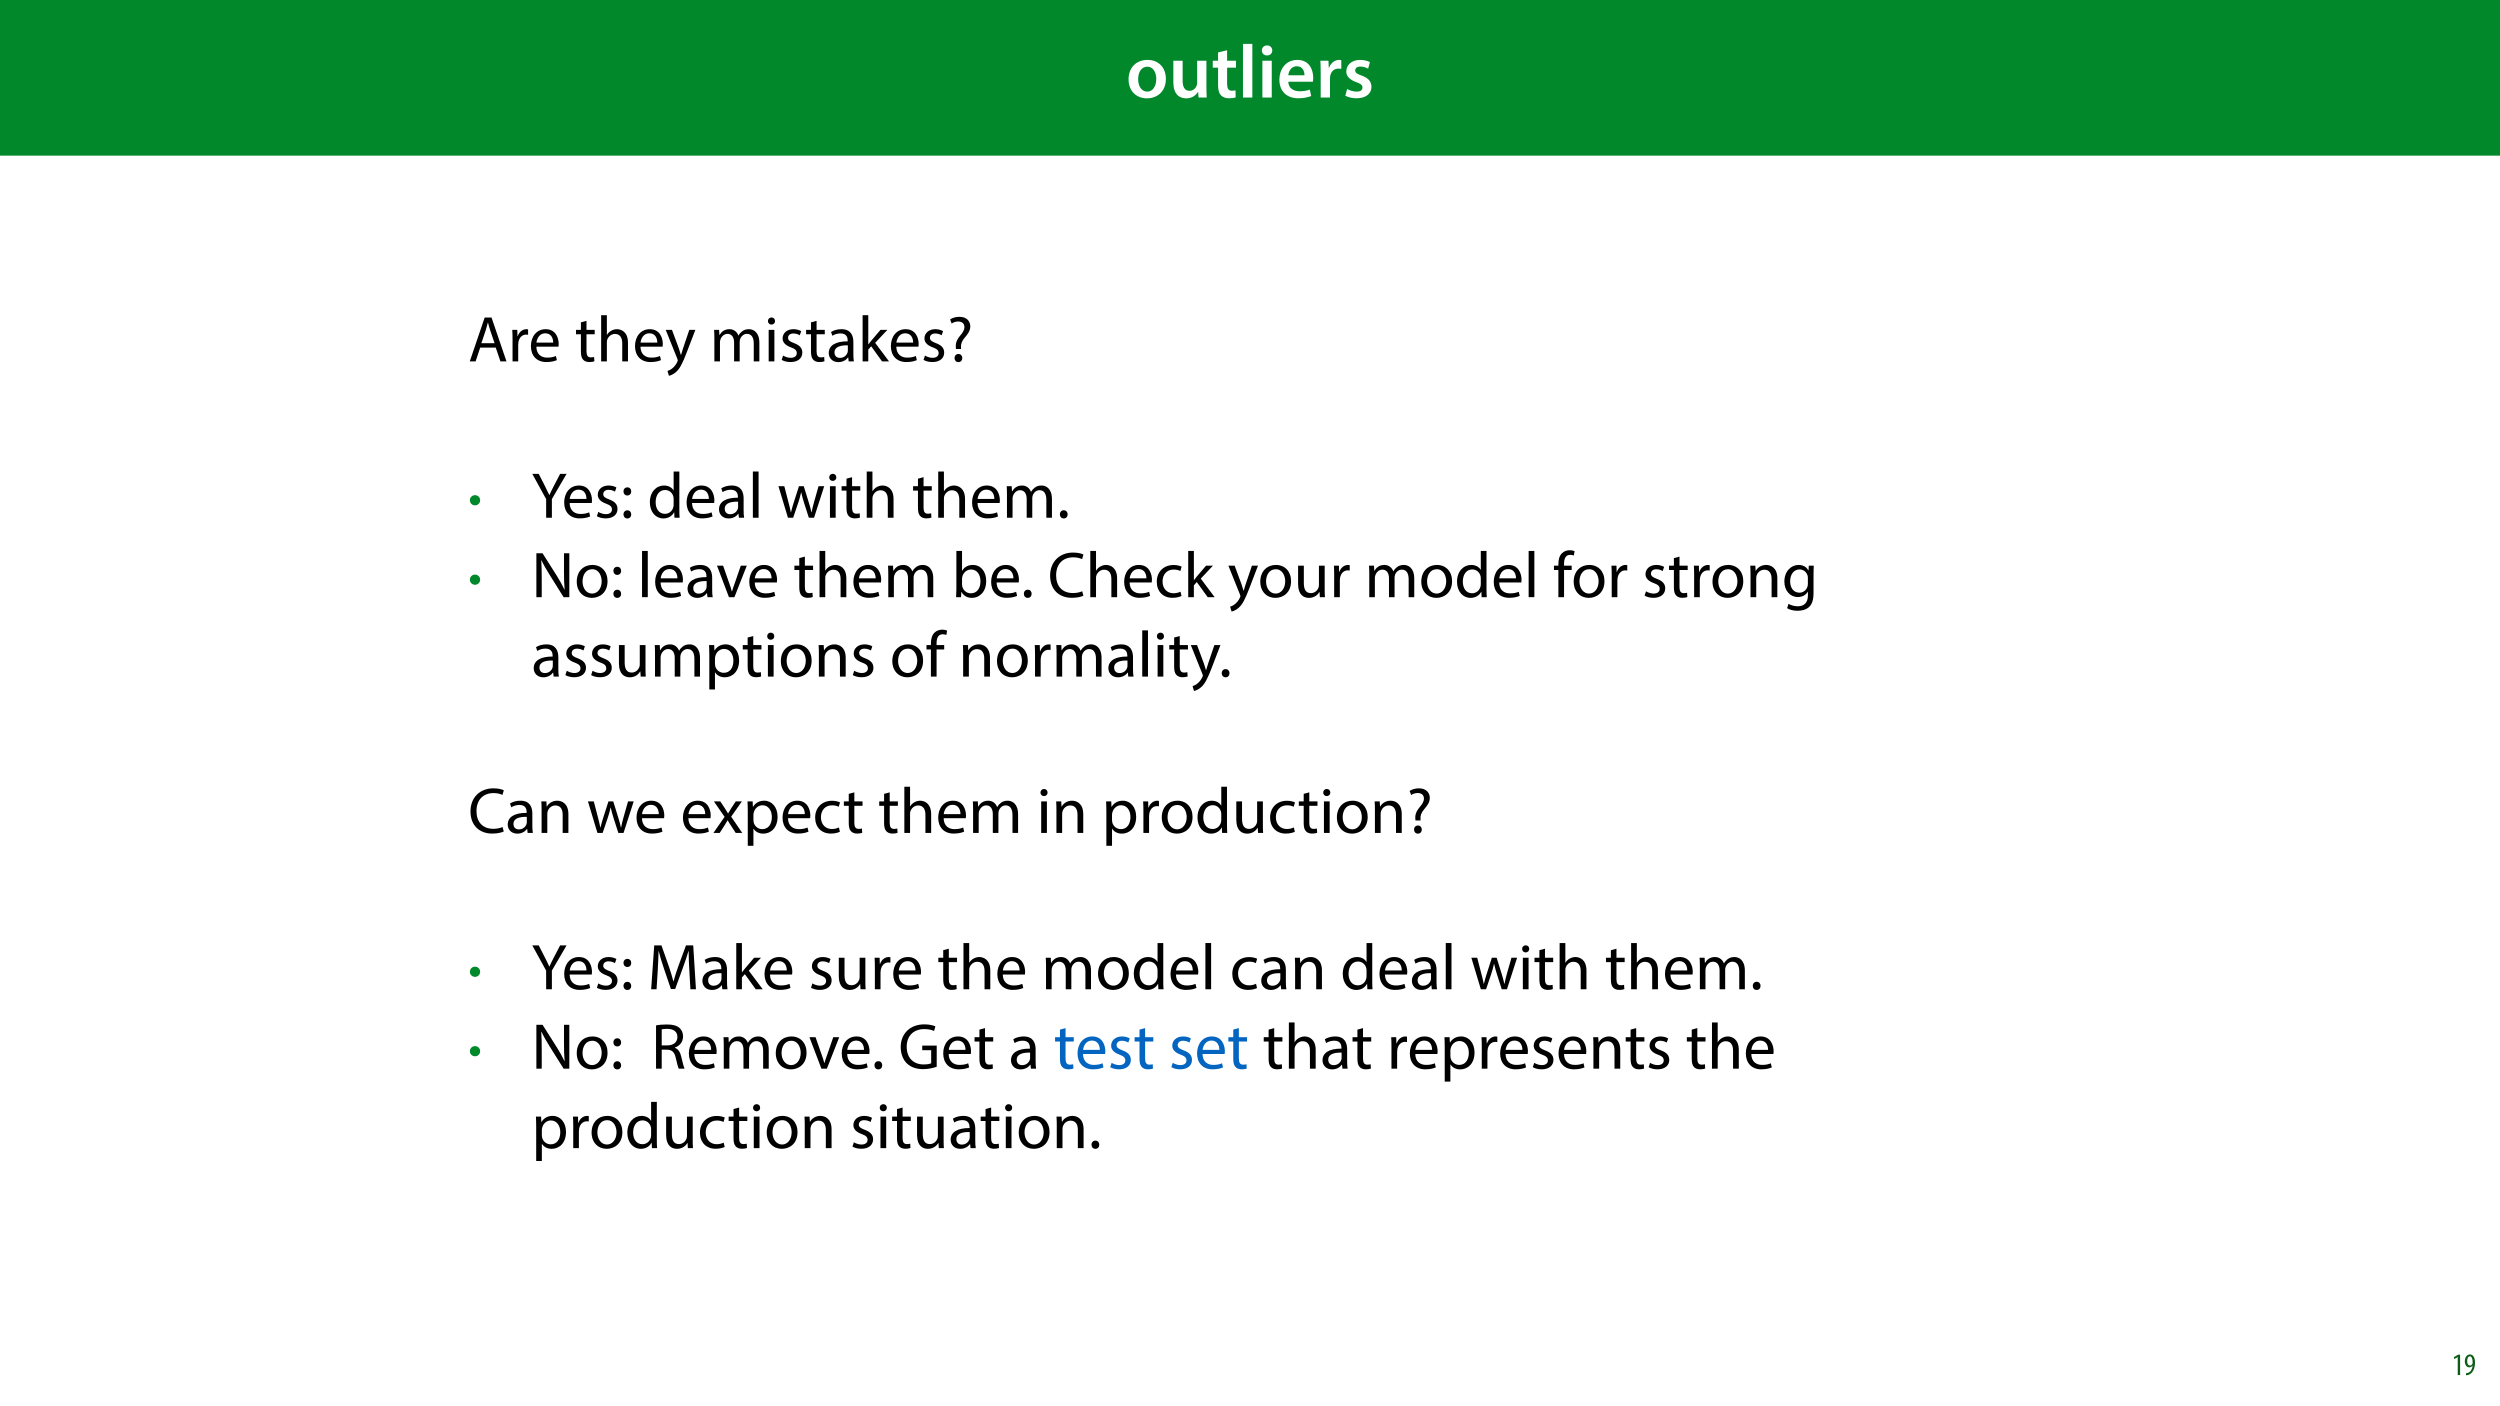 <?xml version="1.0" encoding="UTF-8"?>
<svg xmlns="http://www.w3.org/2000/svg" xmlns:xlink="http://www.w3.org/1999/xlink" width="1920" height="1080" viewBox="0 0 1920 1080">
<defs>
<g>
<g id="glyph-0-0">
<path d="M 16.641 -28.891 C 8.125 -28.891 2.031 -23.203 2.031 -13.922 C 2.031 -4.875 8.172 0.641 16.188 0.641 C 23.375 0.641 30.688 -4 30.688 -14.391 C 30.688 -22.969 25.062 -28.891 16.641 -28.891 Z M 16.469 -23.656 C 21.344 -23.656 23.312 -18.625 23.312 -14.203 C 23.312 -8.531 20.469 -4.531 16.406 -4.531 C 12.062 -4.531 9.391 -8.641 9.391 -14.094 C 9.391 -18.797 11.422 -23.656 16.469 -23.656 Z M 16.469 -23.656 "/>
</g>
<g id="glyph-0-1">
<path d="M 29.109 -28.25 L 21.984 -28.25 L 21.984 -11.188 C 21.984 -10.375 21.812 -9.625 21.578 -8.984 C 20.828 -7.188 18.969 -5.156 16.125 -5.156 C 12.359 -5.156 10.844 -8.172 10.844 -12.875 L 10.844 -28.25 L 3.719 -28.25 L 3.719 -11.656 C 3.719 -2.438 8.406 0.641 13.578 0.641 C 18.625 0.641 21.406 -2.266 22.625 -4.297 L 22.734 -4.297 L 23.078 0 L 29.344 0 C 29.234 -2.312 29.109 -5.109 29.109 -8.469 Z M 29.109 -28.25 "/>
</g>
<g id="glyph-0-2">
<path d="M 5.047 -34.625 L 5.047 -28.25 L 0.984 -28.25 L 0.984 -22.906 L 5.047 -22.906 L 5.047 -9.625 C 5.047 -5.922 5.734 -3.359 7.25 -1.734 C 8.578 -0.297 10.781 0.578 13.391 0.578 C 15.656 0.578 17.516 0.297 18.562 -0.109 L 18.438 -5.562 C 17.812 -5.391 16.875 -5.219 15.656 -5.219 C 12.938 -5.219 12 -7.016 12 -10.438 L 12 -22.906 L 18.797 -22.906 L 18.797 -28.25 L 12 -28.25 L 12 -36.312 Z M 5.047 -34.625 "/>
</g>
<g id="glyph-0-3">
<path d="M 3.828 0 L 11.016 0 L 11.016 -41.188 L 3.828 -41.188 Z M 3.828 0 "/>
</g>
<g id="glyph-0-4">
<path d="M 11.016 0 L 11.016 -28.25 L 3.828 -28.25 L 3.828 0 Z M 7.422 -40.016 C 5.047 -40.016 3.422 -38.344 3.422 -36.141 C 3.422 -33.984 4.984 -32.312 7.359 -32.312 C 9.859 -32.312 11.422 -33.984 11.422 -36.141 C 11.375 -38.344 9.859 -40.016 7.422 -40.016 Z M 7.422 -40.016 "/>
</g>
<g id="glyph-0-5">
<path d="M 27.781 -12.125 C 27.891 -12.766 28.016 -13.797 28.016 -15.141 C 28.016 -21.344 25 -28.891 15.828 -28.891 C 6.781 -28.891 2.031 -21.516 2.031 -13.688 C 2.031 -5.047 7.422 0.578 16.594 0.578 C 20.641 0.578 24.016 -0.172 26.453 -1.156 L 25.406 -6.094 C 23.266 -5.281 20.875 -4.812 17.578 -4.812 C 13.047 -4.812 9.047 -7.016 8.875 -12.125 Z M 8.875 -17.109 C 9.156 -20.016 11.016 -24.016 15.422 -24.016 C 20.188 -24.016 21.344 -19.719 21.281 -17.109 Z M 8.875 -17.109 "/>
</g>
<g id="glyph-0-6">
<path d="M 3.828 0 L 10.969 0 L 10.969 -14.609 C 10.969 -15.422 11.078 -16.188 11.188 -16.812 C 11.828 -20.016 14.156 -22.219 17.578 -22.219 C 18.438 -22.219 19.078 -22.094 19.656 -21.984 L 19.656 -28.703 C 19.078 -28.828 18.672 -28.891 17.984 -28.891 C 14.969 -28.891 11.656 -26.859 10.266 -22.859 L 10.031 -22.859 L 9.797 -28.25 L 3.594 -28.25 C 3.766 -25.688 3.828 -22.969 3.828 -19.141 Z M 3.828 0 "/>
</g>
<g id="glyph-0-7">
<path d="M 2.094 -1.391 C 4.172 -0.234 7.25 0.578 10.672 0.578 C 18.156 0.578 22.156 -3.125 22.156 -8.234 C 22.094 -12.406 19.719 -15.016 14.609 -16.875 C 11.016 -18.156 9.688 -19.031 9.688 -20.828 C 9.688 -22.562 11.078 -23.781 13.625 -23.781 C 16.125 -23.781 18.391 -22.859 19.609 -22.156 L 21 -27.203 C 19.375 -28.078 16.641 -28.891 13.516 -28.891 C 6.953 -28.891 2.844 -25 2.844 -20.016 C 2.781 -16.703 5.109 -13.688 10.609 -11.781 C 14.094 -10.562 15.25 -9.562 15.25 -7.656 C 15.25 -5.797 13.859 -4.531 10.734 -4.531 C 8.172 -4.531 5.109 -5.562 3.484 -6.547 Z M 2.094 -1.391 "/>
</g>
<g id="glyph-1-0">
<path d="M 21.203 -10.594 L 24.797 0 L 29.453 0 L 17.953 -33.703 L 12.703 -33.703 L 1.25 0 L 5.75 0 L 9.25 -10.594 Z M 10.156 -14 L 13.453 -23.75 C 14.094 -25.797 14.656 -27.844 15.156 -29.844 L 15.25 -29.844 C 15.75 -27.906 16.25 -25.906 17 -23.703 L 20.297 -14 Z M 10.156 -14 "/>
</g>
<g id="glyph-1-1">
<path d="M 3.656 0 L 8 0 L 8 -12.906 C 8 -13.656 8.094 -14.344 8.203 -14.953 C 8.797 -18.25 11 -20.594 14.094 -20.594 C 14.703 -20.594 15.156 -20.547 15.594 -20.453 L 15.594 -24.594 C 15.203 -24.703 14.844 -24.75 14.344 -24.75 C 11.406 -24.75 8.75 -22.703 7.656 -19.453 L 7.453 -19.453 L 7.297 -24.203 L 3.453 -24.203 C 3.594 -21.953 3.656 -19.5 3.656 -16.656 Z M 3.656 0 "/>
</g>
<g id="glyph-1-2">
<path d="M 23.094 -11.297 C 23.156 -11.75 23.25 -12.453 23.25 -13.344 C 23.25 -17.797 21.156 -24.75 13.25 -24.75 C 6.203 -24.75 1.906 -19 1.906 -11.703 C 1.906 -4.406 6.344 0.5 13.797 0.5 C 17.656 0.5 20.297 -0.297 21.844 -1 L 21.094 -4.156 C 19.453 -3.453 17.547 -2.906 14.406 -2.906 C 10 -2.906 6.203 -5.344 6.094 -11.297 Z M 6.156 -14.453 C 6.5 -17.5 8.453 -21.594 12.906 -21.594 C 17.844 -21.594 19.047 -17.25 19 -14.453 Z M 6.156 -14.453 "/>
</g>
<g id="glyph-1-3">
</g>
<g id="glyph-1-4">
<path d="M 4.656 -30 L 4.656 -24.203 L 0.906 -24.203 L 0.906 -20.844 L 4.656 -20.844 L 4.656 -7.656 C 4.656 -4.797 5.094 -2.656 6.344 -1.344 C 7.406 -0.156 9.047 0.5 11.094 0.5 C 12.797 0.5 14.156 0.25 15 -0.094 L 14.797 -3.406 C 14.25 -3.25 13.406 -3.094 12.25 -3.094 C 9.797 -3.094 8.953 -4.797 8.953 -7.797 L 8.953 -20.844 L 15.25 -20.844 L 15.25 -24.203 L 8.953 -24.203 L 8.953 -31.156 Z M 4.656 -30 "/>
</g>
<g id="glyph-1-5">
<path d="M 3.656 0 L 8.047 0 L 8.047 -14.594 C 8.047 -15.453 8.094 -16.094 8.344 -16.703 C 9.156 -19.094 11.406 -21.094 14.25 -21.094 C 18.406 -21.094 19.844 -17.797 19.844 -13.906 L 19.844 0 L 24.25 0 L 24.25 -14.406 C 24.25 -22.75 19.047 -24.75 15.797 -24.75 C 14.156 -24.75 12.594 -24.25 11.297 -23.5 C 9.953 -22.75 8.844 -21.656 8.156 -20.406 L 8.047 -20.406 L 8.047 -35.5 L 3.656 -35.5 Z M 3.656 0 "/>
</g>
<g id="glyph-1-6">
<path d="M 0.453 -24.203 L 9.406 -1.906 C 9.594 -1.344 9.703 -1 9.703 -0.75 C 9.703 -0.5 9.547 -0.156 9.344 0.297 C 8.344 2.547 6.844 4.25 5.656 5.203 C 4.344 6.297 2.906 7 1.797 7.344 L 2.906 11.047 C 4 10.844 6.156 10.094 8.297 8.203 C 11.297 5.594 13.453 1.344 16.594 -6.953 L 23.203 -24.203 L 18.547 -24.203 L 13.75 -10 C 13.156 -8.25 12.656 -6.406 12.203 -4.953 L 12.094 -4.953 C 11.703 -6.406 11.094 -8.297 10.547 -9.906 L 5.25 -24.203 Z M 0.453 -24.203 "/>
</g>
<g id="glyph-1-7">
<path d="M 3.656 0 L 7.953 0 L 7.953 -14.594 C 7.953 -15.344 8.047 -16.094 8.297 -16.75 C 9 -18.953 11 -21.156 13.75 -21.156 C 17.094 -21.156 18.797 -18.344 18.797 -14.5 L 18.797 0 L 23.094 0 L 23.094 -14.953 C 23.094 -15.75 23.25 -16.547 23.453 -17.156 C 24.203 -19.297 26.156 -21.156 28.656 -21.156 C 32.203 -21.156 33.906 -18.344 33.906 -13.703 L 33.906 0 L 38.203 0 L 38.203 -14.25 C 38.203 -22.656 33.453 -24.75 30.25 -24.75 C 27.953 -24.75 26.344 -24.156 24.906 -23.047 C 23.906 -22.297 22.953 -21.25 22.203 -19.906 L 22.094 -19.906 C 21.047 -22.75 18.547 -24.75 15.25 -24.75 C 11.25 -24.75 9 -22.594 7.656 -20.297 L 7.5 -20.297 L 7.297 -24.203 L 3.453 -24.203 C 3.594 -22.203 3.656 -20.156 3.656 -17.656 Z M 3.656 0 "/>
</g>
<g id="glyph-1-8">
<path d="M 8.047 0 L 8.047 -24.203 L 3.656 -24.203 L 3.656 0 Z M 5.844 -33.75 C 4.25 -33.75 3.094 -32.547 3.094 -31 C 3.094 -29.5 4.203 -28.297 5.75 -28.297 C 7.5 -28.297 8.594 -29.5 8.547 -31 C 8.547 -32.547 7.5 -33.75 5.844 -33.75 Z M 5.844 -33.75 "/>
</g>
<g id="glyph-1-9">
<path d="M 1.953 -1.156 C 3.656 -0.156 6.094 0.5 8.75 0.5 C 14.5 0.5 17.797 -2.5 17.797 -6.75 C 17.797 -10.344 15.656 -12.453 11.453 -14.047 C 8.297 -15.25 6.844 -16.156 6.844 -18.156 C 6.844 -19.953 8.297 -21.453 10.906 -21.453 C 13.156 -21.453 14.906 -20.656 15.844 -20.047 L 16.953 -23.25 C 15.594 -24.047 13.453 -24.75 11 -24.75 C 5.797 -24.75 2.656 -21.547 2.656 -17.656 C 2.656 -14.75 4.703 -12.344 9.047 -10.797 C 12.297 -9.594 13.547 -8.453 13.547 -6.344 C 13.547 -4.344 12.047 -2.75 8.844 -2.75 C 6.656 -2.75 4.344 -3.656 3.047 -4.5 Z M 1.953 -1.156 "/>
</g>
<g id="glyph-1-10">
<path d="M 21.047 0 C 20.75 -1.656 20.656 -3.703 20.656 -5.797 L 20.656 -14.844 C 20.656 -19.703 18.844 -24.75 11.453 -24.75 C 8.406 -24.75 5.5 -23.906 3.5 -22.594 L 4.5 -19.703 C 6.203 -20.797 8.547 -21.5 10.797 -21.5 C 15.75 -21.5 16.297 -17.906 16.297 -15.906 L 16.297 -15.406 C 6.953 -15.453 1.75 -12.25 1.75 -6.406 C 1.75 -2.906 4.25 0.547 9.156 0.547 C 12.594 0.547 15.203 -1.156 16.547 -3.047 L 16.703 -3.047 L 17.047 0 Z M 16.406 -8.156 C 16.406 -7.703 16.297 -7.203 16.156 -6.75 C 15.453 -4.703 13.453 -2.703 10.297 -2.703 C 8.047 -2.703 6.156 -4.047 6.156 -6.906 C 6.156 -11.594 11.594 -12.453 16.406 -12.344 Z M 16.406 -8.156 "/>
</g>
<g id="glyph-1-11">
<path d="M 8 -35.5 L 3.656 -35.5 L 3.656 0 L 8 0 L 8 -9.094 L 10.25 -11.594 L 18.594 0 L 23.953 0 L 13.297 -14.25 L 22.656 -24.203 L 17.344 -24.203 L 10.25 -15.844 C 9.547 -15 8.703 -13.953 8.094 -13.094 L 8 -13.094 Z M 8 -35.5 "/>
</g>
<g id="glyph-1-12">
<path d="M 10.953 -9.547 L 10.906 -10.844 C 10.75 -13.406 11.547 -15.594 13.75 -18.203 C 16.156 -21.047 18.047 -23.5 18.047 -26.906 C 18.047 -30.703 15.453 -34.25 9.703 -34.25 C 7.047 -34.25 4.203 -33.453 2.547 -32.25 L 3.75 -29.094 C 5 -30.047 7 -30.656 8.797 -30.656 C 11.953 -30.594 13.547 -28.906 13.547 -26.344 C 13.547 -24.094 12.297 -22.156 10.047 -19.5 C 7.547 -16.5 6.656 -13.547 6.953 -10.844 L 7.047 -9.547 Z M 8.906 0.547 C 10.75 0.547 11.906 -0.797 11.906 -2.547 C 11.906 -4.406 10.703 -5.703 8.953 -5.703 C 7.203 -5.703 5.953 -4.406 5.953 -2.547 C 5.953 -0.797 7.156 0.547 8.906 0.547 Z M 8.906 0.547 "/>
</g>
<g id="glyph-1-13">
<path d="M 15.703 0 L 15.703 -14.344 L 27 -33.703 L 22.047 -33.703 L 17.203 -24.406 C 15.906 -21.844 14.75 -19.656 13.797 -17.453 L 13.703 -17.453 C 12.656 -19.797 11.656 -21.844 10.344 -24.406 L 5.594 -33.703 L 0.656 -33.703 L 11.297 -14.297 L 11.297 0 Z M 15.703 0 "/>
</g>
<g id="glyph-1-14">
<path d="M 5.547 -17.094 C 7.406 -17.094 8.547 -18.453 8.547 -20.203 C 8.5 -22.047 7.344 -23.344 5.594 -23.344 C 3.844 -23.344 2.594 -22.047 2.594 -20.203 C 2.594 -18.453 3.797 -17.094 5.547 -17.094 Z M 5.547 0.547 C 7.406 0.547 8.547 -0.797 8.547 -2.547 C 8.5 -4.406 7.344 -5.703 5.594 -5.703 C 3.844 -5.703 2.594 -4.406 2.594 -2.547 C 2.594 -0.797 3.797 0.547 5.547 0.547 Z M 5.547 0.547 "/>
</g>
<g id="glyph-1-15">
<path d="M 20.156 -35.5 L 20.156 -21.047 L 20.047 -21.047 C 18.953 -23 16.453 -24.75 12.75 -24.75 C 6.844 -24.75 1.844 -19.797 1.906 -11.75 C 1.906 -4.406 6.406 0.547 12.25 0.547 C 16.203 0.547 19.156 -1.5 20.5 -4.203 L 20.594 -4.203 L 20.797 0 L 24.75 0 C 24.594 -1.656 24.547 -4.094 24.547 -6.25 L 24.547 -35.5 Z M 20.156 -10.156 C 20.156 -9.453 20.094 -8.844 19.953 -8.25 C 19.156 -4.953 16.453 -3 13.5 -3 C 8.75 -3 6.344 -7.047 6.344 -11.953 C 6.344 -17.297 9.047 -21.297 13.594 -21.297 C 16.906 -21.297 19.297 -19 19.953 -16.203 C 20.094 -15.656 20.156 -14.906 20.156 -14.344 Z M 20.156 -10.156 "/>
</g>
<g id="glyph-1-16">
<path d="M 3.656 0 L 8.047 0 L 8.047 -35.5 L 3.656 -35.5 Z M 3.656 0 "/>
</g>
<g id="glyph-1-17">
<path d="M 0.906 -24.203 L 8.203 0 L 12.203 0 L 16.094 -11.5 C 16.953 -14.094 17.703 -16.594 18.297 -19.5 L 18.406 -19.5 C 19 -16.656 19.703 -14.25 20.547 -11.547 L 24.25 0 L 28.25 0 L 36.047 -24.203 L 31.703 -24.203 L 28.25 -12.047 C 27.453 -9.203 26.797 -6.656 26.406 -4.203 L 26.25 -4.203 C 25.703 -6.656 25 -9.203 24.094 -12.094 L 20.344 -24.203 L 16.656 -24.203 L 12.703 -11.844 C 11.906 -9.25 11.094 -6.656 10.547 -4.203 L 10.406 -4.203 C 9.953 -6.703 9.297 -9.203 8.594 -11.906 L 5.406 -24.203 Z M 0.906 -24.203 "/>
</g>
<g id="glyph-1-18">
<path d="M 5.547 0.547 C 7.406 0.547 8.547 -0.797 8.547 -2.594 C 8.547 -4.453 7.344 -5.75 5.594 -5.75 C 3.844 -5.75 2.594 -4.453 2.594 -2.594 C 2.594 -0.797 3.797 0.547 5.547 0.547 Z M 5.547 0.547 "/>
</g>
<g id="glyph-1-19">
<path d="M 7.906 0 L 7.906 -14.406 C 7.906 -20 7.797 -24.047 7.547 -28.297 L 7.703 -28.344 C 9.406 -24.703 11.656 -20.844 14 -17.094 L 24.703 0 L 29.094 0 L 29.094 -33.703 L 25 -33.703 L 25 -19.594 C 25 -14.344 25.094 -10.25 25.5 -5.75 L 25.406 -5.703 C 23.797 -9.156 21.844 -12.703 19.344 -16.656 L 8.547 -33.703 L 3.797 -33.703 L 3.797 0 Z M 7.906 0 "/>
</g>
<g id="glyph-1-20">
<path d="M 13.906 -24.75 C 7.203 -24.75 1.906 -20 1.906 -11.906 C 1.906 -4.25 6.953 0.547 13.5 0.547 C 19.344 0.547 25.547 -3.344 25.547 -12.297 C 25.547 -19.703 20.844 -24.75 13.906 -24.75 Z M 13.797 -21.453 C 19 -21.453 21.047 -16.25 21.047 -12.156 C 21.047 -6.703 17.906 -2.75 13.703 -2.75 C 9.406 -2.75 6.344 -6.75 6.344 -12.047 C 6.344 -16.656 8.594 -21.453 13.797 -21.453 Z M 13.797 -21.453 "/>
</g>
<g id="glyph-1-21">
<path d="M 0.656 -24.203 L 9.844 0 L 14.047 0 L 23.547 -24.203 L 18.953 -24.203 L 14.25 -10.594 C 13.453 -8.406 12.75 -6.406 12.203 -4.406 L 12.047 -4.406 C 11.547 -6.406 10.906 -8.406 10.094 -10.594 L 5.344 -24.203 Z M 0.656 -24.203 "/>
</g>
<g id="glyph-1-22">
<path d="M 7.25 0 L 7.453 -4 L 7.594 -4 C 9.406 -0.797 12.203 0.547 15.703 0.547 C 21.094 0.547 26.547 -3.75 26.547 -12.406 C 26.594 -19.75 22.344 -24.75 16.344 -24.75 C 12.453 -24.75 9.656 -23 8.094 -20.297 L 8 -20.297 L 8 -35.5 L 3.656 -35.5 L 3.656 -6.25 C 3.656 -4.094 3.547 -1.656 3.453 0 Z M 8 -14.047 C 8 -14.75 8.156 -15.344 8.25 -15.844 C 9.156 -19.203 11.953 -21.25 14.953 -21.25 C 19.656 -21.25 22.156 -17.094 22.156 -12.25 C 22.156 -6.703 19.406 -2.953 14.797 -2.953 C 11.594 -2.953 9.047 -5.047 8.203 -8.094 C 8.094 -8.594 8 -9.156 8 -9.703 Z M 8 -14.047 "/>
</g>
<g id="glyph-1-23">
<path d="M 26.453 -4.547 C 24.703 -3.703 22 -3.156 19.344 -3.156 C 11.156 -3.156 6.406 -8.453 6.406 -16.703 C 6.406 -25.547 11.656 -30.594 19.547 -30.594 C 22.344 -30.594 24.703 -30 26.344 -29.203 L 27.406 -32.75 C 26.25 -33.344 23.594 -34.25 19.406 -34.25 C 8.953 -34.25 1.797 -27.094 1.797 -16.547 C 1.797 -5.5 8.953 0.5 18.453 0.5 C 22.547 0.5 25.75 -0.297 27.344 -1.094 Z M 26.453 -4.547 "/>
</g>
<g id="glyph-1-24">
<path d="M 20.156 -4.203 C 18.906 -3.656 17.25 -3 14.75 -3 C 9.953 -3 6.344 -6.453 6.344 -12.047 C 6.344 -17.094 9.344 -21.203 14.906 -21.203 C 17.297 -21.203 18.953 -20.656 20 -20.047 L 21 -23.453 C 19.797 -24.047 17.5 -24.703 14.906 -24.703 C 7 -24.703 1.906 -19.297 1.906 -11.844 C 1.906 -4.453 6.656 0.5 13.953 0.5 C 17.203 0.5 19.75 -0.297 20.906 -0.906 Z M 20.156 -4.203 "/>
</g>
<g id="glyph-1-25">
<path d="M 23.906 -24.203 L 19.5 -24.203 L 19.5 -9.344 C 19.5 -8.547 19.344 -7.75 19.094 -7.094 C 18.297 -5.156 16.25 -3.094 13.297 -3.094 C 9.297 -3.094 7.906 -6.203 7.906 -10.797 L 7.906 -24.203 L 3.5 -24.203 L 3.5 -10.047 C 3.5 -1.547 8.047 0.547 11.844 0.547 C 16.156 0.547 18.703 -2 19.844 -3.953 L 19.953 -3.953 L 20.203 0 L 24.094 0 C 23.953 -1.906 23.906 -4.094 23.906 -6.594 Z M 23.906 -24.203 "/>
</g>
<g id="glyph-1-26">
<path d="M 8.453 0 L 8.453 -20.844 L 14.297 -20.844 L 14.297 -24.203 L 8.453 -24.203 L 8.453 -25.5 C 8.453 -29.203 9.406 -32.5 13.156 -32.5 C 14.406 -32.5 15.297 -32.25 15.953 -31.953 L 16.547 -35.344 C 15.703 -35.703 14.344 -36.047 12.797 -36.047 C 10.75 -36.047 8.547 -35.406 6.906 -33.797 C 4.844 -31.844 4.094 -28.75 4.094 -25.344 L 4.094 -24.203 L 0.703 -24.203 L 0.703 -20.844 L 4.094 -20.844 L 4.094 0 Z M 8.453 0 "/>
</g>
<g id="glyph-1-27">
<path d="M 3.656 0 L 8.047 0 L 8.047 -14.547 C 8.047 -15.297 8.156 -16.047 8.344 -16.594 C 9.094 -19.047 11.344 -21.094 14.25 -21.094 C 18.406 -21.094 19.844 -17.844 19.844 -13.953 L 19.844 0 L 24.25 0 L 24.25 -14.453 C 24.25 -22.75 19.047 -24.75 15.703 -24.75 C 11.703 -24.75 8.906 -22.5 7.703 -20.203 L 7.594 -20.203 L 7.344 -24.203 L 3.453 -24.203 C 3.594 -22.203 3.656 -20.156 3.656 -17.656 Z M 3.656 0 "/>
</g>
<g id="glyph-1-28">
<path d="M 20.656 -24.203 L 20.453 -20.547 L 20.344 -20.547 C 19.297 -22.547 17 -24.75 12.797 -24.75 C 7.25 -24.75 1.906 -20.094 1.906 -11.906 C 1.906 -5.203 6.203 -0.094 12.203 -0.094 C 15.953 -0.094 18.547 -1.906 19.906 -4.156 L 20 -4.156 L 20 -1.453 C 20 4.656 16.703 7 12.203 7 C 9.203 7 6.703 6.094 5.094 5.094 L 4 8.453 C 5.953 9.75 9.156 10.453 12.047 10.453 C 15.094 10.453 18.5 9.75 20.844 7.547 C 23.203 5.453 24.297 2.047 24.297 -3.5 L 24.297 -17.547 C 24.297 -20.5 24.406 -22.453 24.5 -24.203 Z M 19.953 -10.297 C 19.953 -9.547 19.844 -8.703 19.594 -7.953 C 18.656 -5.156 16.203 -3.453 13.5 -3.453 C 8.75 -3.453 6.344 -7.406 6.344 -12.156 C 6.344 -17.75 9.344 -21.297 13.547 -21.297 C 16.75 -21.297 18.906 -19.203 19.703 -16.656 C 19.906 -16.047 19.953 -15.406 19.953 -14.656 Z M 19.953 -10.297 "/>
</g>
<g id="glyph-1-29">
<path d="M 3.656 9.906 L 8 9.906 L 8 -3.25 L 8.094 -3.25 C 9.547 -0.844 12.344 0.547 15.547 0.547 C 21.25 0.547 26.547 -3.75 26.547 -12.453 C 26.547 -19.797 22.156 -24.75 16.297 -24.75 C 12.344 -24.75 9.5 -23 7.703 -20.047 L 7.594 -20.047 L 7.406 -24.203 L 3.453 -24.203 C 3.547 -21.906 3.656 -19.406 3.656 -16.297 Z M 8 -14 C 8 -14.594 8.156 -15.25 8.297 -15.797 C 9.156 -19.094 11.953 -21.25 14.953 -21.25 C 19.594 -21.25 22.156 -17.094 22.156 -12.25 C 22.156 -6.703 19.453 -2.906 14.797 -2.906 C 11.656 -2.906 9 -5 8.203 -8.047 C 8.094 -8.594 8 -9.203 8 -9.844 Z M 8 -14 "/>
</g>
<g id="glyph-1-30">
<path d="M 0.797 -24.203 L 9 -12.344 L 0.406 0 L 5.25 0 L 8.75 -5.453 C 9.656 -6.906 10.5 -8.203 11.297 -9.656 L 11.406 -9.656 C 12.25 -8.203 13.047 -6.844 14 -5.453 L 17.547 0 L 22.547 0 L 14.047 -12.5 L 22.297 -24.203 L 17.547 -24.203 L 14.156 -19.047 C 13.344 -17.75 12.547 -16.5 11.75 -15.047 L 11.594 -15.047 C 10.797 -16.406 10.047 -17.656 9.156 -19 L 5.703 -24.203 Z M 0.797 -24.203 "/>
</g>
<g id="glyph-1-31">
<path d="M 33.047 0 L 37.297 0 L 35.203 -33.703 L 29.656 -33.703 L 23.656 -17.406 C 22.156 -13.156 20.953 -9.453 20.094 -6.047 L 19.953 -6.047 C 19.094 -9.547 17.953 -13.25 16.547 -17.406 L 10.797 -33.703 L 5.25 -33.703 L 2.906 0 L 7.047 0 L 7.953 -14.453 C 8.25 -19.5 8.5 -25.156 8.594 -29.344 L 8.703 -29.344 C 9.656 -25.344 11 -21 12.594 -16.25 L 18.047 -0.203 L 21.344 -0.203 L 27.297 -16.547 C 29 -21.203 30.406 -25.406 31.547 -29.344 L 31.703 -29.344 C 31.656 -25.156 31.953 -19.5 32.203 -14.797 Z M 33.047 0 "/>
</g>
<g id="glyph-1-32">
<path d="M 3.797 0 L 8.156 0 L 8.156 -14.594 L 12.25 -14.594 C 16.203 -14.453 18 -12.703 19 -8.047 C 19.953 -3.844 20.703 -0.953 21.25 0 L 25.75 0 C 25.047 -1.297 24.25 -4.547 23.156 -9.25 C 22.344 -12.75 20.797 -15.156 18.203 -16.047 L 18.203 -16.203 C 21.75 -17.406 24.547 -20.344 24.547 -24.797 C 24.547 -27.406 23.594 -29.703 21.906 -31.203 C 19.797 -33.094 16.797 -33.953 12.156 -33.953 C 9.156 -33.953 6 -33.703 3.797 -33.25 Z M 8.156 -30.203 C 8.844 -30.406 10.344 -30.594 12.453 -30.594 C 17.047 -30.547 20.203 -28.656 20.203 -24.297 C 20.203 -20.453 17.25 -17.906 12.594 -17.906 L 8.156 -17.906 Z M 8.156 -30.203 "/>
</g>
<g id="glyph-1-33">
<path d="M 29.453 -17.703 L 18.344 -17.703 L 18.344 -14.203 L 25.203 -14.203 L 25.203 -4.156 C 24.203 -3.656 22.25 -3.25 19.406 -3.25 C 11.547 -3.25 6.406 -8.297 6.406 -16.844 C 6.406 -25.297 11.75 -30.406 19.953 -30.406 C 23.344 -30.406 25.594 -29.75 27.406 -28.953 L 28.453 -32.5 C 27 -33.203 23.953 -34.047 20.047 -34.047 C 8.75 -34.047 1.844 -26.703 1.797 -16.656 C 1.797 -11.406 3.594 -6.906 6.5 -4.094 C 9.797 -0.953 14 0.344 19.094 0.344 C 23.656 0.344 27.5 -0.797 29.453 -1.5 Z M 29.453 -17.703 "/>
</g>
<g id="glyph-2-0">
<path d="M 5.281 -5.891 C 7.5 -5.891 9.219 -7.609 9.219 -9.828 C 9.219 -12 7.469 -13.719 5.281 -13.719 C 3.109 -13.719 1.312 -12 1.344 -9.781 C 1.344 -7.578 3.109 -5.891 5.281 -5.891 Z M 5.281 -5.891 "/>
</g>
<g id="glyph-3-0">
<path d="M 4.516 0 L 6.344 0 L 6.344 -15.594 L 4.797 -15.594 L 1.516 -13.688 L 1.875 -12.234 L 4.469 -13.734 L 4.516 -13.734 Z M 4.516 0 "/>
</g>
<g id="glyph-3-1">
<path d="M 1.609 0.188 C 1.984 0.188 2.406 0.172 2.906 0.078 C 4.266 -0.234 5.594 -1.062 6.5 -2.297 C 7.797 -4.031 8.562 -6.453 8.562 -9.531 C 8.562 -12.984 7.312 -15.797 4.656 -15.797 C 2.25 -15.797 0.719 -13.375 0.719 -10.516 C 0.719 -7.688 2.188 -5.875 4.125 -5.875 C 5.25 -5.875 6.078 -6.453 6.641 -7.203 L 6.719 -7.203 C 6.453 -5.141 5.766 -3.719 4.891 -2.766 C 4.312 -2.156 3.547 -1.734 2.766 -1.531 C 2.359 -1.438 2.016 -1.391 1.609 -1.391 Z M 4.562 -14.359 C 5.781 -14.359 6.719 -12.938 6.719 -9.672 C 6.719 -9.141 6.672 -8.922 6.578 -8.656 C 6.188 -7.797 5.422 -7.266 4.656 -7.266 C 3.406 -7.266 2.547 -8.375 2.547 -10.688 C 2.547 -13.344 3.625 -14.359 4.562 -14.359 Z M 4.562 -14.359 "/>
</g>
</g>
</defs>
<rect x="-192" y="-108" width="2304" height="1296" fill="rgb(100%, 100%, 100%)" fill-opacity="1"/>
<path fill-rule="nonzero" fill="rgb(0%, 53.334%, 16.862%)" fill-opacity="1" d="M -0.266 119.531 L 1920.266 119.531 L 1920.266 0 L -0.266 0 Z M -0.266 119.531 "/>
<g fill="rgb(100%, 100%, 100%)" fill-opacity="1">
<use xlink:href="#glyph-0-0" x="864.706" y="74.9"/>
<use xlink:href="#glyph-0-1" x="897.418" y="74.9"/>
<use xlink:href="#glyph-0-2" x="930.42" y="74.9"/>
<use xlink:href="#glyph-0-3" x="950.778" y="74.9"/>
<use xlink:href="#glyph-0-4" x="965.684" y="74.9"/>
<use xlink:href="#glyph-0-5" x="980.532" y="74.9"/>
<use xlink:href="#glyph-0-6" x="1010.46" y="74.9"/>
<use xlink:href="#glyph-0-7" x="1031.108" y="74.9"/>
</g>
<g fill="rgb(0%, 0%, 0%)" fill-opacity="1">
<use xlink:href="#glyph-1-0" x="359.531" y="277.562"/>
</g>
<g fill="rgb(0%, 0%, 0%)" fill-opacity="1">
<use xlink:href="#glyph-1-1" x="389.981" y="277.562"/>
</g>
<g fill="rgb(0%, 0%, 0%)" fill-opacity="1">
<use xlink:href="#glyph-1-2" x="405.831" y="277.562"/>
<use xlink:href="#glyph-1-3" x="430.881" y="277.562"/>
<use xlink:href="#glyph-1-4" x="441.481" y="277.562"/>
<use xlink:href="#glyph-1-5" x="458.031" y="277.562"/>
<use xlink:href="#glyph-1-2" x="485.781" y="277.562"/>
<use xlink:href="#glyph-1-6" x="510.831" y="277.562"/>
<use xlink:href="#glyph-1-3" x="534.381" y="277.562"/>
<use xlink:href="#glyph-1-7" x="544.981" y="277.562"/>
<use xlink:href="#glyph-1-8" x="586.681" y="277.562"/>
<use xlink:href="#glyph-1-9" x="598.381" y="277.562"/>
<use xlink:href="#glyph-1-4" x="618.181" y="277.562"/>
<use xlink:href="#glyph-1-10" x="634.731" y="277.562"/>
<use xlink:href="#glyph-1-11" x="658.831" y="277.562"/>
<use xlink:href="#glyph-1-2" x="682.281" y="277.562"/>
<use xlink:href="#glyph-1-9" x="707.331" y="277.562"/>
<use xlink:href="#glyph-1-12" x="727.131" y="277.562"/>
<use xlink:href="#glyph-1-3" x="747.431" y="277.562"/>
</g>
<g fill="rgb(0%, 53.334%, 16.862%)" fill-opacity="1">
<use xlink:href="#glyph-2-0" x="359.531" y="394"/>
</g>
<g fill="rgb(0%, 0%, 0%)" fill-opacity="1">
<use xlink:href="#glyph-1-13" x="408.142" y="397.625"/>
</g>
<g fill="rgb(0%, 0%, 0%)" fill-opacity="1">
<use xlink:href="#glyph-1-2" x="431.392" y="397.625"/>
<use xlink:href="#glyph-1-9" x="456.442" y="397.625"/>
<use xlink:href="#glyph-1-14" x="476.242" y="397.625"/>
<use xlink:href="#glyph-1-3" x="486.592" y="397.625"/>
<use xlink:href="#glyph-1-15" x="497.192" y="397.625"/>
<use xlink:href="#glyph-1-2" x="525.392" y="397.625"/>
<use xlink:href="#glyph-1-10" x="550.442" y="397.625"/>
<use xlink:href="#glyph-1-16" x="574.542" y="397.625"/>
<use xlink:href="#glyph-1-3" x="586.342" y="397.625"/>
<use xlink:href="#glyph-1-17" x="596.942" y="397.625"/>
<use xlink:href="#glyph-1-8" x="633.742" y="397.625"/>
<use xlink:href="#glyph-1-4" x="645.442" y="397.625"/>
<use xlink:href="#glyph-1-5" x="661.992" y="397.625"/>
<use xlink:href="#glyph-1-3" x="689.742" y="397.625"/>
<use xlink:href="#glyph-1-4" x="700.342" y="397.625"/>
<use xlink:href="#glyph-1-5" x="716.892" y="397.625"/>
<use xlink:href="#glyph-1-2" x="744.642" y="397.625"/>
<use xlink:href="#glyph-1-7" x="769.692" y="397.625"/>
<use xlink:href="#glyph-1-18" x="811.392" y="397.625"/>
<use xlink:href="#glyph-1-3" x="821.742" y="397.625"/>
</g>
<g fill="rgb(0%, 53.334%, 16.862%)" fill-opacity="1">
<use xlink:href="#glyph-2-0" x="359.531" y="455"/>
</g>
<g fill="rgb(0%, 0%, 0%)" fill-opacity="1">
<use xlink:href="#glyph-1-19" x="408.142" y="458.625"/>
<use xlink:href="#glyph-1-20" x="441.042" y="458.625"/>
<use xlink:href="#glyph-1-14" x="468.492" y="458.625"/>
<use xlink:href="#glyph-1-3" x="478.842" y="458.625"/>
<use xlink:href="#glyph-1-16" x="489.442" y="458.625"/>
<use xlink:href="#glyph-1-2" x="501.242" y="458.625"/>
<use xlink:href="#glyph-1-10" x="526.292" y="458.625"/>
</g>
<g fill="rgb(0%, 0%, 0%)" fill-opacity="1">
<use xlink:href="#glyph-1-21" x="549.992" y="458.625"/>
</g>
<g fill="rgb(0%, 0%, 0%)" fill-opacity="1">
<use xlink:href="#glyph-1-2" x="573.542" y="458.625"/>
<use xlink:href="#glyph-1-3" x="598.592" y="458.625"/>
<use xlink:href="#glyph-1-4" x="609.192" y="458.625"/>
<use xlink:href="#glyph-1-5" x="625.742" y="458.625"/>
<use xlink:href="#glyph-1-2" x="653.492" y="458.625"/>
<use xlink:href="#glyph-1-7" x="678.542" y="458.625"/>
<use xlink:href="#glyph-1-3" x="720.242" y="458.625"/>
<use xlink:href="#glyph-1-22" x="730.842" y="458.625"/>
<use xlink:href="#glyph-1-2" x="759.292" y="458.625"/>
</g>
<g fill="rgb(0%, 0%, 0%)" fill-opacity="1">
<use xlink:href="#glyph-1-18" x="783.742" y="458.625"/>
<use xlink:href="#glyph-1-3" x="794.092" y="458.625"/>
<use xlink:href="#glyph-1-23" x="804.692" y="458.625"/>
<use xlink:href="#glyph-1-5" x="833.692" y="458.625"/>
<use xlink:href="#glyph-1-2" x="861.442" y="458.625"/>
<use xlink:href="#glyph-1-24" x="886.492" y="458.625"/>
<use xlink:href="#glyph-1-11" x="908.892" y="458.625"/>
<use xlink:href="#glyph-1-3" x="932.342" y="458.625"/>
<use xlink:href="#glyph-1-6" x="942.942" y="458.625"/>
</g>
<g fill="rgb(0%, 0%, 0%)" fill-opacity="1">
<use xlink:href="#glyph-1-20" x="965.992" y="458.625"/>
<use xlink:href="#glyph-1-25" x="993.442" y="458.625"/>
<use xlink:href="#glyph-1-1" x="1020.992" y="458.625"/>
<use xlink:href="#glyph-1-3" x="1037.342" y="458.625"/>
<use xlink:href="#glyph-1-7" x="1047.942" y="458.625"/>
<use xlink:href="#glyph-1-20" x="1089.642" y="458.625"/>
<use xlink:href="#glyph-1-15" x="1117.092" y="458.625"/>
<use xlink:href="#glyph-1-2" x="1145.292" y="458.625"/>
<use xlink:href="#glyph-1-16" x="1170.342" y="458.625"/>
<use xlink:href="#glyph-1-3" x="1182.142" y="458.625"/>
<use xlink:href="#glyph-1-26" x="1192.742" y="458.625"/>
</g>
<g fill="rgb(0%, 0%, 0%)" fill-opacity="1">
<use xlink:href="#glyph-1-20" x="1206.692" y="458.625"/>
<use xlink:href="#glyph-1-1" x="1234.142" y="458.625"/>
<use xlink:href="#glyph-1-3" x="1250.492" y="458.625"/>
<use xlink:href="#glyph-1-9" x="1261.092" y="458.625"/>
<use xlink:href="#glyph-1-4" x="1280.892" y="458.625"/>
<use xlink:href="#glyph-1-1" x="1297.442" y="458.625"/>
</g>
<g fill="rgb(0%, 0%, 0%)" fill-opacity="1">
<use xlink:href="#glyph-1-20" x="1313.292" y="458.625"/>
<use xlink:href="#glyph-1-27" x="1340.742" y="458.625"/>
<use xlink:href="#glyph-1-28" x="1368.492" y="458.625"/>
<use xlink:href="#glyph-1-3" x="1396.442" y="458.625"/>
</g>
<g fill="rgb(0%, 0%, 0%)" fill-opacity="1">
<use xlink:href="#glyph-1-10" x="408.142" y="519.625"/>
<use xlink:href="#glyph-1-9" x="432.242" y="519.625"/>
<use xlink:href="#glyph-1-9" x="452.042" y="519.625"/>
<use xlink:href="#glyph-1-25" x="471.842" y="519.625"/>
<use xlink:href="#glyph-1-7" x="499.392" y="519.625"/>
<use xlink:href="#glyph-1-29" x="541.092" y="519.625"/>
<use xlink:href="#glyph-1-4" x="569.542" y="519.625"/>
<use xlink:href="#glyph-1-8" x="586.092" y="519.625"/>
<use xlink:href="#glyph-1-20" x="597.792" y="519.625"/>
<use xlink:href="#glyph-1-27" x="625.242" y="519.625"/>
<use xlink:href="#glyph-1-9" x="652.992" y="519.625"/>
<use xlink:href="#glyph-1-3" x="672.792" y="519.625"/>
<use xlink:href="#glyph-1-20" x="683.392" y="519.625"/>
<use xlink:href="#glyph-1-26" x="710.842" y="519.625"/>
<use xlink:href="#glyph-1-3" x="725.442" y="519.625"/>
<use xlink:href="#glyph-1-27" x="736.042" y="519.625"/>
<use xlink:href="#glyph-1-20" x="763.792" y="519.625"/>
<use xlink:href="#glyph-1-1" x="791.242" y="519.625"/>
</g>
<g fill="rgb(0%, 0%, 0%)" fill-opacity="1">
<use xlink:href="#glyph-1-7" x="807.792" y="519.625"/>
<use xlink:href="#glyph-1-10" x="849.492" y="519.625"/>
<use xlink:href="#glyph-1-16" x="873.592" y="519.625"/>
<use xlink:href="#glyph-1-8" x="885.392" y="519.625"/>
<use xlink:href="#glyph-1-4" x="897.092" y="519.625"/>
</g>
<g fill="rgb(0%, 0%, 0%)" fill-opacity="1">
<use xlink:href="#glyph-1-6" x="914.092" y="519.625"/>
</g>
<g fill="rgb(0%, 0%, 0%)" fill-opacity="1">
<use xlink:href="#glyph-1-18" x="935.692" y="519.625"/>
<use xlink:href="#glyph-1-3" x="946.042" y="519.625"/>
</g>
<g fill="rgb(0%, 0%, 0%)" fill-opacity="1">
<use xlink:href="#glyph-1-23" x="359.531" y="639.688"/>
</g>
<g fill="rgb(0%, 0%, 0%)" fill-opacity="1">
<use xlink:href="#glyph-1-10" x="388.181" y="639.688"/>
<use xlink:href="#glyph-1-27" x="412.281" y="639.688"/>
<use xlink:href="#glyph-1-3" x="440.031" y="639.688"/>
<use xlink:href="#glyph-1-17" x="450.631" y="639.688"/>
</g>
<g fill="rgb(0%, 0%, 0%)" fill-opacity="1">
<use xlink:href="#glyph-1-2" x="486.931" y="639.688"/>
<use xlink:href="#glyph-1-3" x="511.981" y="639.688"/>
<use xlink:href="#glyph-1-2" x="522.581" y="639.688"/>
</g>
<g fill="rgb(0%, 0%, 0%)" fill-opacity="1">
<use xlink:href="#glyph-1-30" x="547.481" y="639.688"/>
<use xlink:href="#glyph-1-29" x="570.631" y="639.688"/>
<use xlink:href="#glyph-1-2" x="599.081" y="639.688"/>
<use xlink:href="#glyph-1-24" x="624.131" y="639.688"/>
</g>
<g fill="rgb(0%, 0%, 0%)" fill-opacity="1">
<use xlink:href="#glyph-1-4" x="647.181" y="639.688"/>
<use xlink:href="#glyph-1-3" x="663.731" y="639.688"/>
<use xlink:href="#glyph-1-4" x="674.331" y="639.688"/>
<use xlink:href="#glyph-1-5" x="690.881" y="639.688"/>
<use xlink:href="#glyph-1-2" x="718.631" y="639.688"/>
<use xlink:href="#glyph-1-7" x="743.681" y="639.688"/>
<use xlink:href="#glyph-1-3" x="785.381" y="639.688"/>
<use xlink:href="#glyph-1-8" x="795.981" y="639.688"/>
<use xlink:href="#glyph-1-27" x="807.681" y="639.688"/>
<use xlink:href="#glyph-1-3" x="835.431" y="639.688"/>
<use xlink:href="#glyph-1-29" x="846.031" y="639.688"/>
<use xlink:href="#glyph-1-1" x="874.481" y="639.688"/>
</g>
<g fill="rgb(0%, 0%, 0%)" fill-opacity="1">
<use xlink:href="#glyph-1-20" x="890.331" y="639.688"/>
<use xlink:href="#glyph-1-15" x="917.781" y="639.688"/>
<use xlink:href="#glyph-1-25" x="945.981" y="639.688"/>
<use xlink:href="#glyph-1-24" x="973.531" y="639.688"/>
</g>
<g fill="rgb(0%, 0%, 0%)" fill-opacity="1">
<use xlink:href="#glyph-1-4" x="996.581" y="639.688"/>
<use xlink:href="#glyph-1-8" x="1013.131" y="639.688"/>
<use xlink:href="#glyph-1-20" x="1024.831" y="639.688"/>
<use xlink:href="#glyph-1-27" x="1052.281" y="639.688"/>
<use xlink:href="#glyph-1-12" x="1080.031" y="639.688"/>
<use xlink:href="#glyph-1-3" x="1100.331" y="639.688"/>
</g>
<g fill="rgb(0%, 53.334%, 16.862%)" fill-opacity="1">
<use xlink:href="#glyph-2-0" x="359.531" y="756.125"/>
</g>
<g fill="rgb(0%, 0%, 0%)" fill-opacity="1">
<use xlink:href="#glyph-1-13" x="408.142" y="759.75"/>
</g>
<g fill="rgb(0%, 0%, 0%)" fill-opacity="1">
<use xlink:href="#glyph-1-2" x="431.392" y="759.75"/>
<use xlink:href="#glyph-1-9" x="456.442" y="759.75"/>
<use xlink:href="#glyph-1-14" x="476.242" y="759.75"/>
<use xlink:href="#glyph-1-3" x="486.592" y="759.75"/>
<use xlink:href="#glyph-1-31" x="497.192" y="759.75"/>
</g>
<g fill="rgb(0%, 0%, 0%)" fill-opacity="1">
<use xlink:href="#glyph-1-10" x="537.692" y="759.75"/>
<use xlink:href="#glyph-1-11" x="561.792" y="759.75"/>
<use xlink:href="#glyph-1-2" x="585.242" y="759.75"/>
<use xlink:href="#glyph-1-3" x="610.292" y="759.75"/>
<use xlink:href="#glyph-1-9" x="620.892" y="759.75"/>
<use xlink:href="#glyph-1-25" x="640.692" y="759.75"/>
<use xlink:href="#glyph-1-1" x="668.242" y="759.75"/>
</g>
<g fill="rgb(0%, 0%, 0%)" fill-opacity="1">
<use xlink:href="#glyph-1-2" x="684.092" y="759.75"/>
<use xlink:href="#glyph-1-3" x="709.142" y="759.75"/>
<use xlink:href="#glyph-1-4" x="719.742" y="759.75"/>
<use xlink:href="#glyph-1-5" x="736.292" y="759.75"/>
<use xlink:href="#glyph-1-2" x="764.042" y="759.75"/>
<use xlink:href="#glyph-1-3" x="789.092" y="759.75"/>
<use xlink:href="#glyph-1-7" x="799.692" y="759.75"/>
<use xlink:href="#glyph-1-20" x="841.392" y="759.75"/>
<use xlink:href="#glyph-1-15" x="868.842" y="759.75"/>
<use xlink:href="#glyph-1-2" x="897.042" y="759.75"/>
<use xlink:href="#glyph-1-16" x="922.092" y="759.75"/>
<use xlink:href="#glyph-1-3" x="933.892" y="759.75"/>
<use xlink:href="#glyph-1-24" x="944.492" y="759.75"/>
<use xlink:href="#glyph-1-10" x="966.892" y="759.75"/>
<use xlink:href="#glyph-1-27" x="990.992" y="759.75"/>
<use xlink:href="#glyph-1-3" x="1018.742" y="759.75"/>
<use xlink:href="#glyph-1-15" x="1029.342" y="759.75"/>
<use xlink:href="#glyph-1-2" x="1057.542" y="759.75"/>
<use xlink:href="#glyph-1-10" x="1082.592" y="759.75"/>
<use xlink:href="#glyph-1-16" x="1106.692" y="759.75"/>
<use xlink:href="#glyph-1-3" x="1118.492" y="759.75"/>
<use xlink:href="#glyph-1-17" x="1129.092" y="759.75"/>
<use xlink:href="#glyph-1-8" x="1165.892" y="759.75"/>
<use xlink:href="#glyph-1-4" x="1177.592" y="759.75"/>
<use xlink:href="#glyph-1-5" x="1194.142" y="759.75"/>
<use xlink:href="#glyph-1-3" x="1221.892" y="759.75"/>
<use xlink:href="#glyph-1-4" x="1232.492" y="759.75"/>
<use xlink:href="#glyph-1-5" x="1249.042" y="759.75"/>
<use xlink:href="#glyph-1-2" x="1276.792" y="759.75"/>
<use xlink:href="#glyph-1-7" x="1301.842" y="759.75"/>
<use xlink:href="#glyph-1-18" x="1343.542" y="759.75"/>
<use xlink:href="#glyph-1-3" x="1353.892" y="759.75"/>
</g>
<g fill="rgb(0%, 53.334%, 16.862%)" fill-opacity="1">
<use xlink:href="#glyph-2-0" x="359.531" y="817.125"/>
</g>
<g fill="rgb(0%, 0%, 0%)" fill-opacity="1">
<use xlink:href="#glyph-1-19" x="408.142" y="820.75"/>
<use xlink:href="#glyph-1-20" x="441.042" y="820.75"/>
<use xlink:href="#glyph-1-14" x="468.492" y="820.75"/>
<use xlink:href="#glyph-1-3" x="478.842" y="820.75"/>
<use xlink:href="#glyph-1-3" x="489.442" y="820.75"/>
<use xlink:href="#glyph-1-32" x="500.042" y="820.75"/>
</g>
<g fill="rgb(0%, 0%, 0%)" fill-opacity="1">
<use xlink:href="#glyph-1-2" x="527.142" y="820.75"/>
<use xlink:href="#glyph-1-7" x="552.192" y="820.75"/>
<use xlink:href="#glyph-1-20" x="593.892" y="820.75"/>
</g>
<g fill="rgb(0%, 0%, 0%)" fill-opacity="1">
<use xlink:href="#glyph-1-21" x="620.992" y="820.75"/>
</g>
<g fill="rgb(0%, 0%, 0%)" fill-opacity="1">
<use xlink:href="#glyph-1-2" x="644.542" y="820.75"/>
</g>
<g fill="rgb(0%, 0%, 0%)" fill-opacity="1">
<use xlink:href="#glyph-1-18" x="668.992" y="820.75"/>
<use xlink:href="#glyph-1-3" x="679.342" y="820.75"/>
<use xlink:href="#glyph-1-33" x="689.942" y="820.75"/>
</g>
<g fill="rgb(0%, 0%, 0%)" fill-opacity="1">
<use xlink:href="#glyph-1-2" x="722.492" y="820.75"/>
<use xlink:href="#glyph-1-4" x="747.542" y="820.75"/>
<use xlink:href="#glyph-1-3" x="764.092" y="820.75"/>
<use xlink:href="#glyph-1-10" x="774.692" y="820.75"/>
</g>
<g fill="rgb(1.176%, 39.607%, 75.294%)" fill-opacity="1">
<use xlink:href="#glyph-1-3" x="798.792" y="820.75"/>
<use xlink:href="#glyph-1-4" x="809.392" y="820.75"/>
</g>
<g fill="rgb(1.176%, 39.607%, 75.294%)" fill-opacity="1">
<use xlink:href="#glyph-1-2" x="825.642" y="820.75"/>
<use xlink:href="#glyph-1-9" x="850.692" y="820.75"/>
<use xlink:href="#glyph-1-4" x="870.492" y="820.75"/>
<use xlink:href="#glyph-1-3" x="887.042" y="820.75"/>
<use xlink:href="#glyph-1-9" x="897.642" y="820.75"/>
<use xlink:href="#glyph-1-2" x="917.442" y="820.75"/>
<use xlink:href="#glyph-1-4" x="942.492" y="820.75"/>
</g>
<g fill="rgb(0%, 0%, 0%)" fill-opacity="1">
<use xlink:href="#glyph-1-3" x="959.042" y="820.75"/>
<use xlink:href="#glyph-1-4" x="969.642" y="820.75"/>
<use xlink:href="#glyph-1-5" x="986.192" y="820.75"/>
<use xlink:href="#glyph-1-10" x="1013.942" y="820.75"/>
</g>
<g fill="rgb(0%, 0%, 0%)" fill-opacity="1">
<use xlink:href="#glyph-1-4" x="1037.842" y="820.75"/>
<use xlink:href="#glyph-1-3" x="1054.392" y="820.75"/>
<use xlink:href="#glyph-1-1" x="1064.992" y="820.75"/>
</g>
<g fill="rgb(0%, 0%, 0%)" fill-opacity="1">
<use xlink:href="#glyph-1-2" x="1080.842" y="820.75"/>
<use xlink:href="#glyph-1-29" x="1105.892" y="820.75"/>
<use xlink:href="#glyph-1-1" x="1134.342" y="820.75"/>
</g>
<g fill="rgb(0%, 0%, 0%)" fill-opacity="1">
<use xlink:href="#glyph-1-2" x="1150.192" y="820.75"/>
<use xlink:href="#glyph-1-9" x="1175.242" y="820.75"/>
<use xlink:href="#glyph-1-2" x="1195.042" y="820.75"/>
<use xlink:href="#glyph-1-27" x="1220.092" y="820.75"/>
</g>
<g fill="rgb(0%, 0%, 0%)" fill-opacity="1">
<use xlink:href="#glyph-1-4" x="1247.642" y="820.75"/>
<use xlink:href="#glyph-1-9" x="1264.192" y="820.75"/>
<use xlink:href="#glyph-1-3" x="1283.992" y="820.75"/>
<use xlink:href="#glyph-1-4" x="1294.592" y="820.75"/>
<use xlink:href="#glyph-1-5" x="1311.142" y="820.75"/>
<use xlink:href="#glyph-1-2" x="1338.892" y="820.75"/>
<use xlink:href="#glyph-1-3" x="1363.942" y="820.75"/>
</g>
<g fill="rgb(0%, 0%, 0%)" fill-opacity="1">
<use xlink:href="#glyph-1-29" x="408.142" y="881.75"/>
<use xlink:href="#glyph-1-1" x="436.592" y="881.75"/>
</g>
<g fill="rgb(0%, 0%, 0%)" fill-opacity="1">
<use xlink:href="#glyph-1-20" x="452.442" y="881.75"/>
<use xlink:href="#glyph-1-15" x="479.892" y="881.75"/>
<use xlink:href="#glyph-1-25" x="508.092" y="881.75"/>
<use xlink:href="#glyph-1-24" x="535.642" y="881.75"/>
</g>
<g fill="rgb(0%, 0%, 0%)" fill-opacity="1">
<use xlink:href="#glyph-1-4" x="558.692" y="881.75"/>
<use xlink:href="#glyph-1-8" x="575.242" y="881.75"/>
<use xlink:href="#glyph-1-20" x="586.942" y="881.75"/>
<use xlink:href="#glyph-1-27" x="614.392" y="881.75"/>
<use xlink:href="#glyph-1-3" x="642.142" y="881.75"/>
<use xlink:href="#glyph-1-9" x="652.742" y="881.75"/>
<use xlink:href="#glyph-1-8" x="672.542" y="881.75"/>
<use xlink:href="#glyph-1-4" x="684.242" y="881.75"/>
<use xlink:href="#glyph-1-25" x="700.792" y="881.75"/>
<use xlink:href="#glyph-1-10" x="728.342" y="881.75"/>
</g>
<g fill="rgb(0%, 0%, 0%)" fill-opacity="1">
<use xlink:href="#glyph-1-4" x="752.242" y="881.75"/>
<use xlink:href="#glyph-1-8" x="768.792" y="881.75"/>
<use xlink:href="#glyph-1-20" x="780.492" y="881.75"/>
<use xlink:href="#glyph-1-27" x="807.942" y="881.75"/>
<use xlink:href="#glyph-1-18" x="835.692" y="881.75"/>
</g>
<g fill="rgb(4.314%, 36.47%, 9.412%)" fill-opacity="1">
<use xlink:href="#glyph-3-0" x="1883.02" y="1056"/>
<use xlink:href="#glyph-3-1" x="1892.26" y="1056"/>
</g>
</svg>
